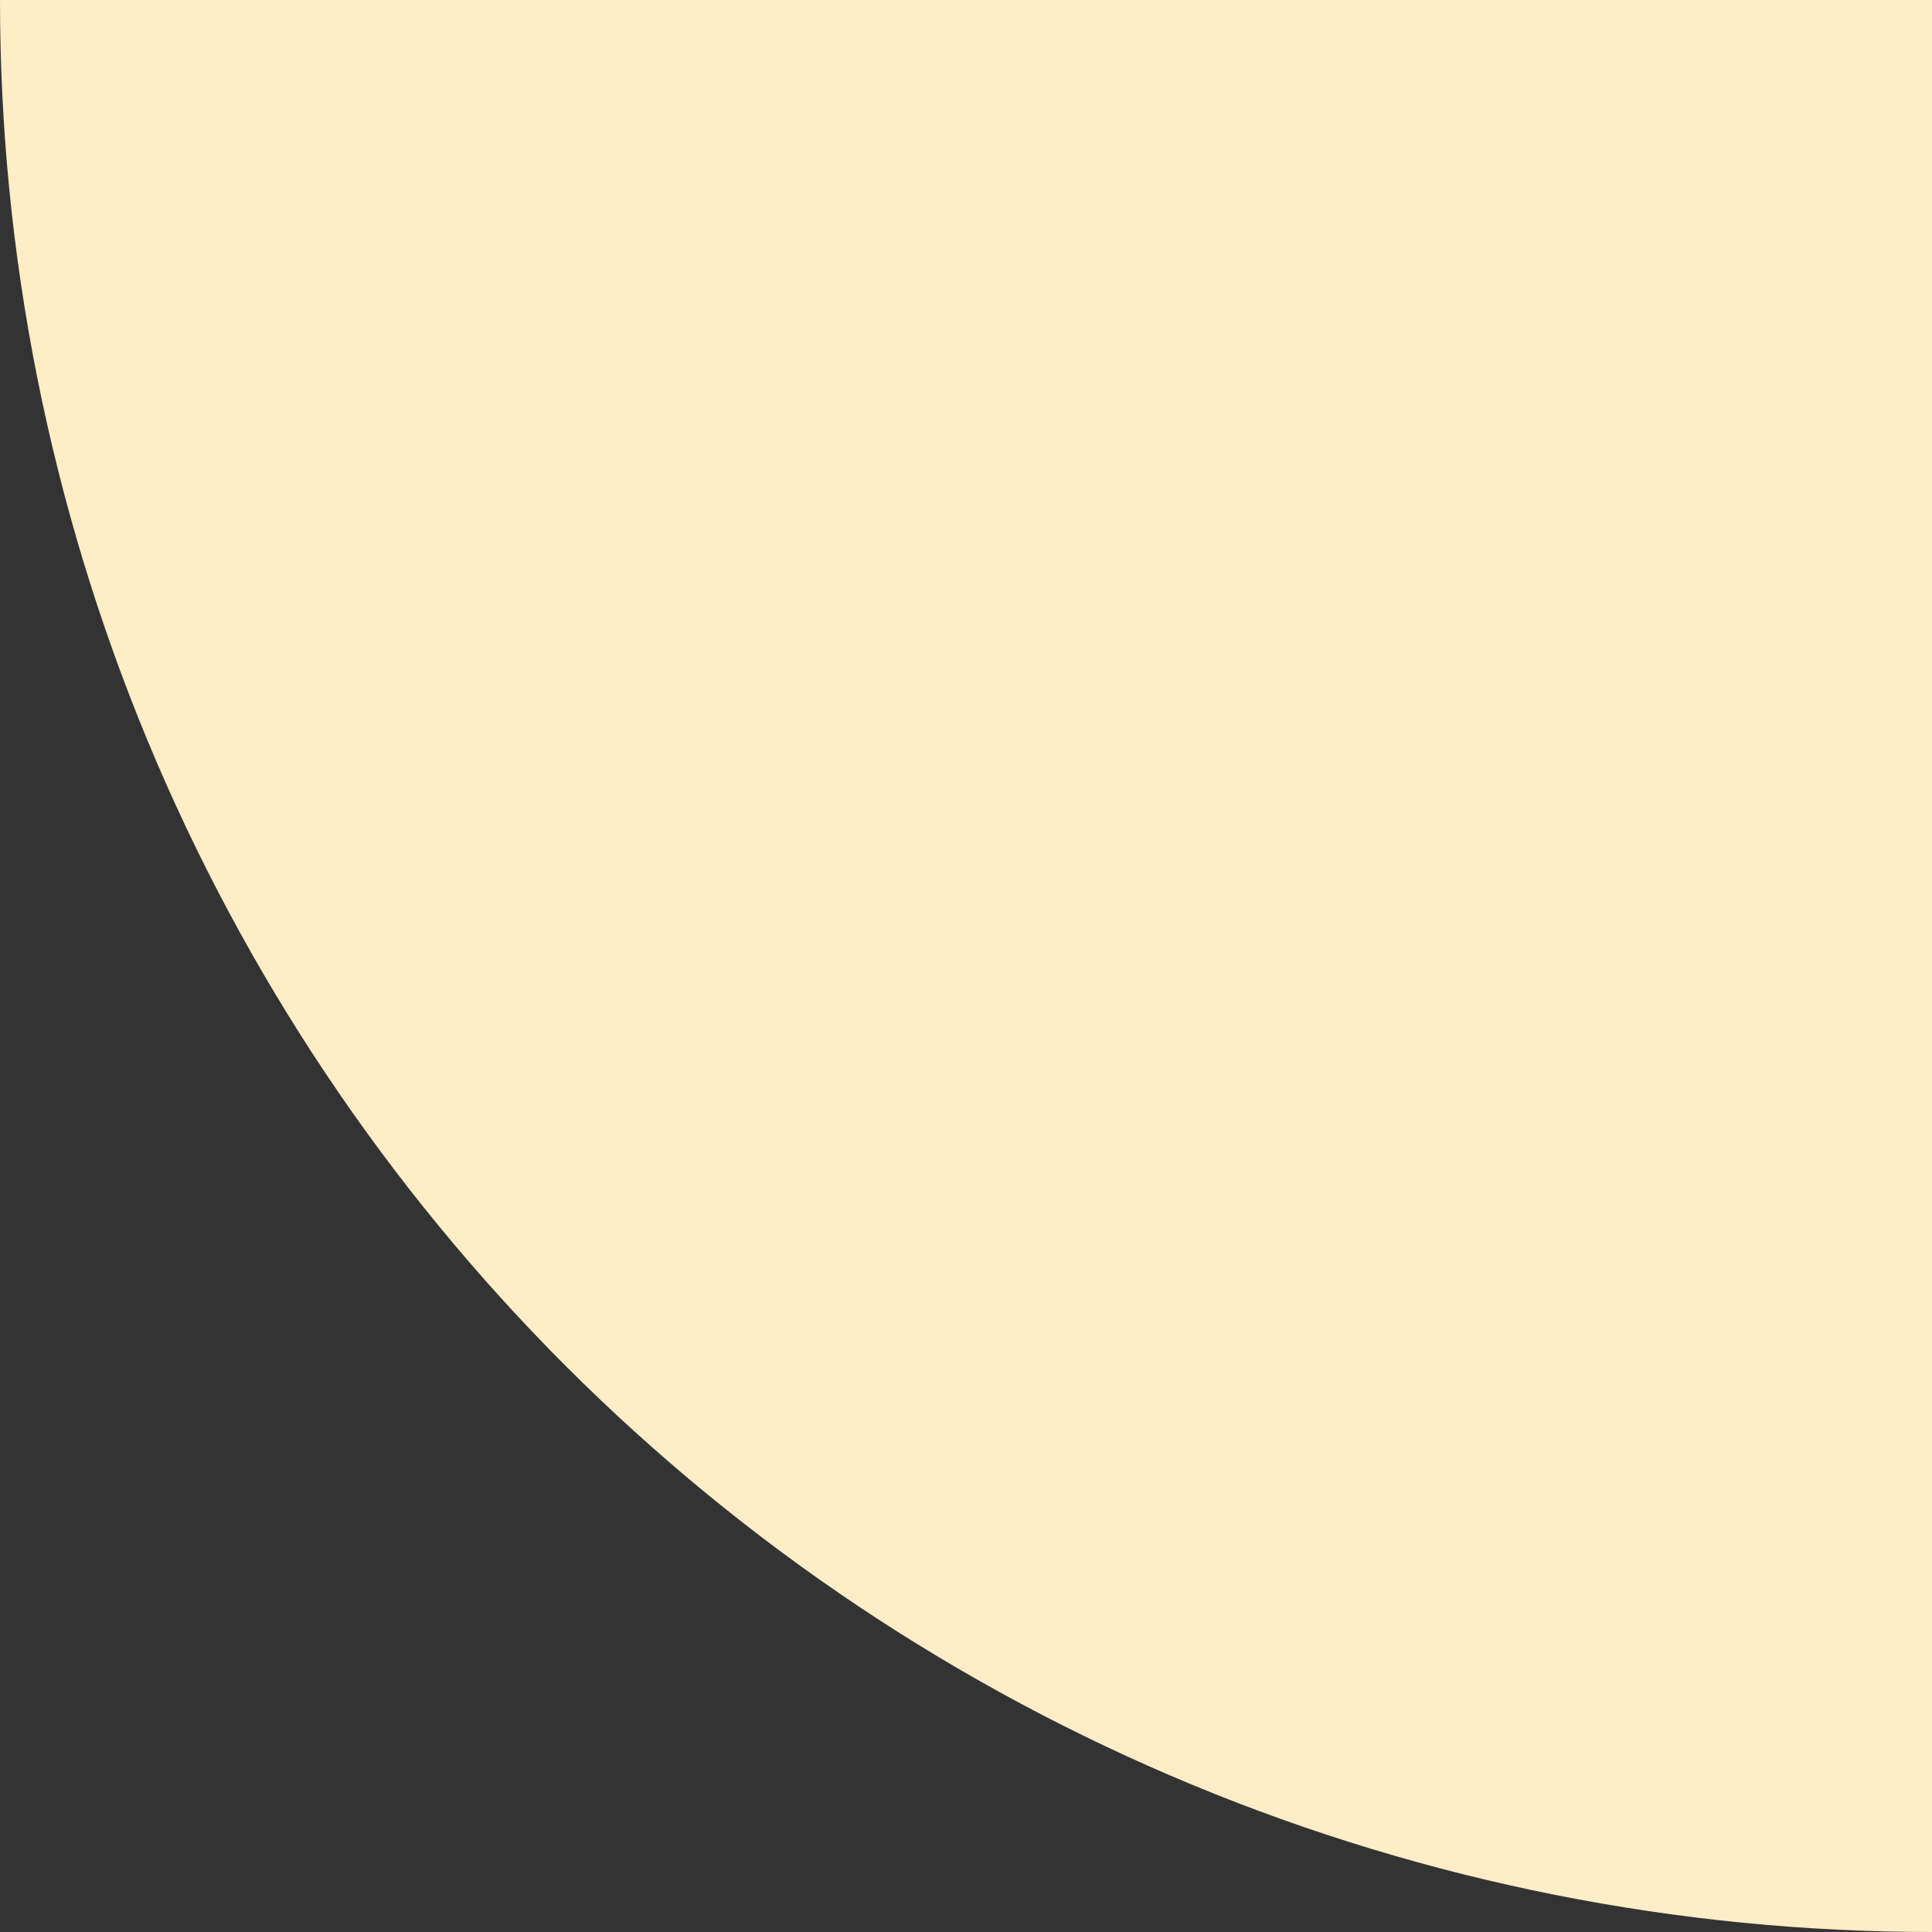 <svg width="70" height="70" viewBox="0 0 70 70" fill="none" xmlns="http://www.w3.org/2000/svg">
<rect x="0" y="0" width="70" height="70" fill="#333333" stroke="none"/>
<path d="M70 70C60.807 70 51.705 68.189 43.212 64.672C34.719 61.154 27.003 55.998 20.503 49.498C14.002 42.997 8.846 35.281 5.328 26.788C1.811 18.295 0 9.193 0 0H70V70Z" fill="#FFEDC8"/>
</svg>
